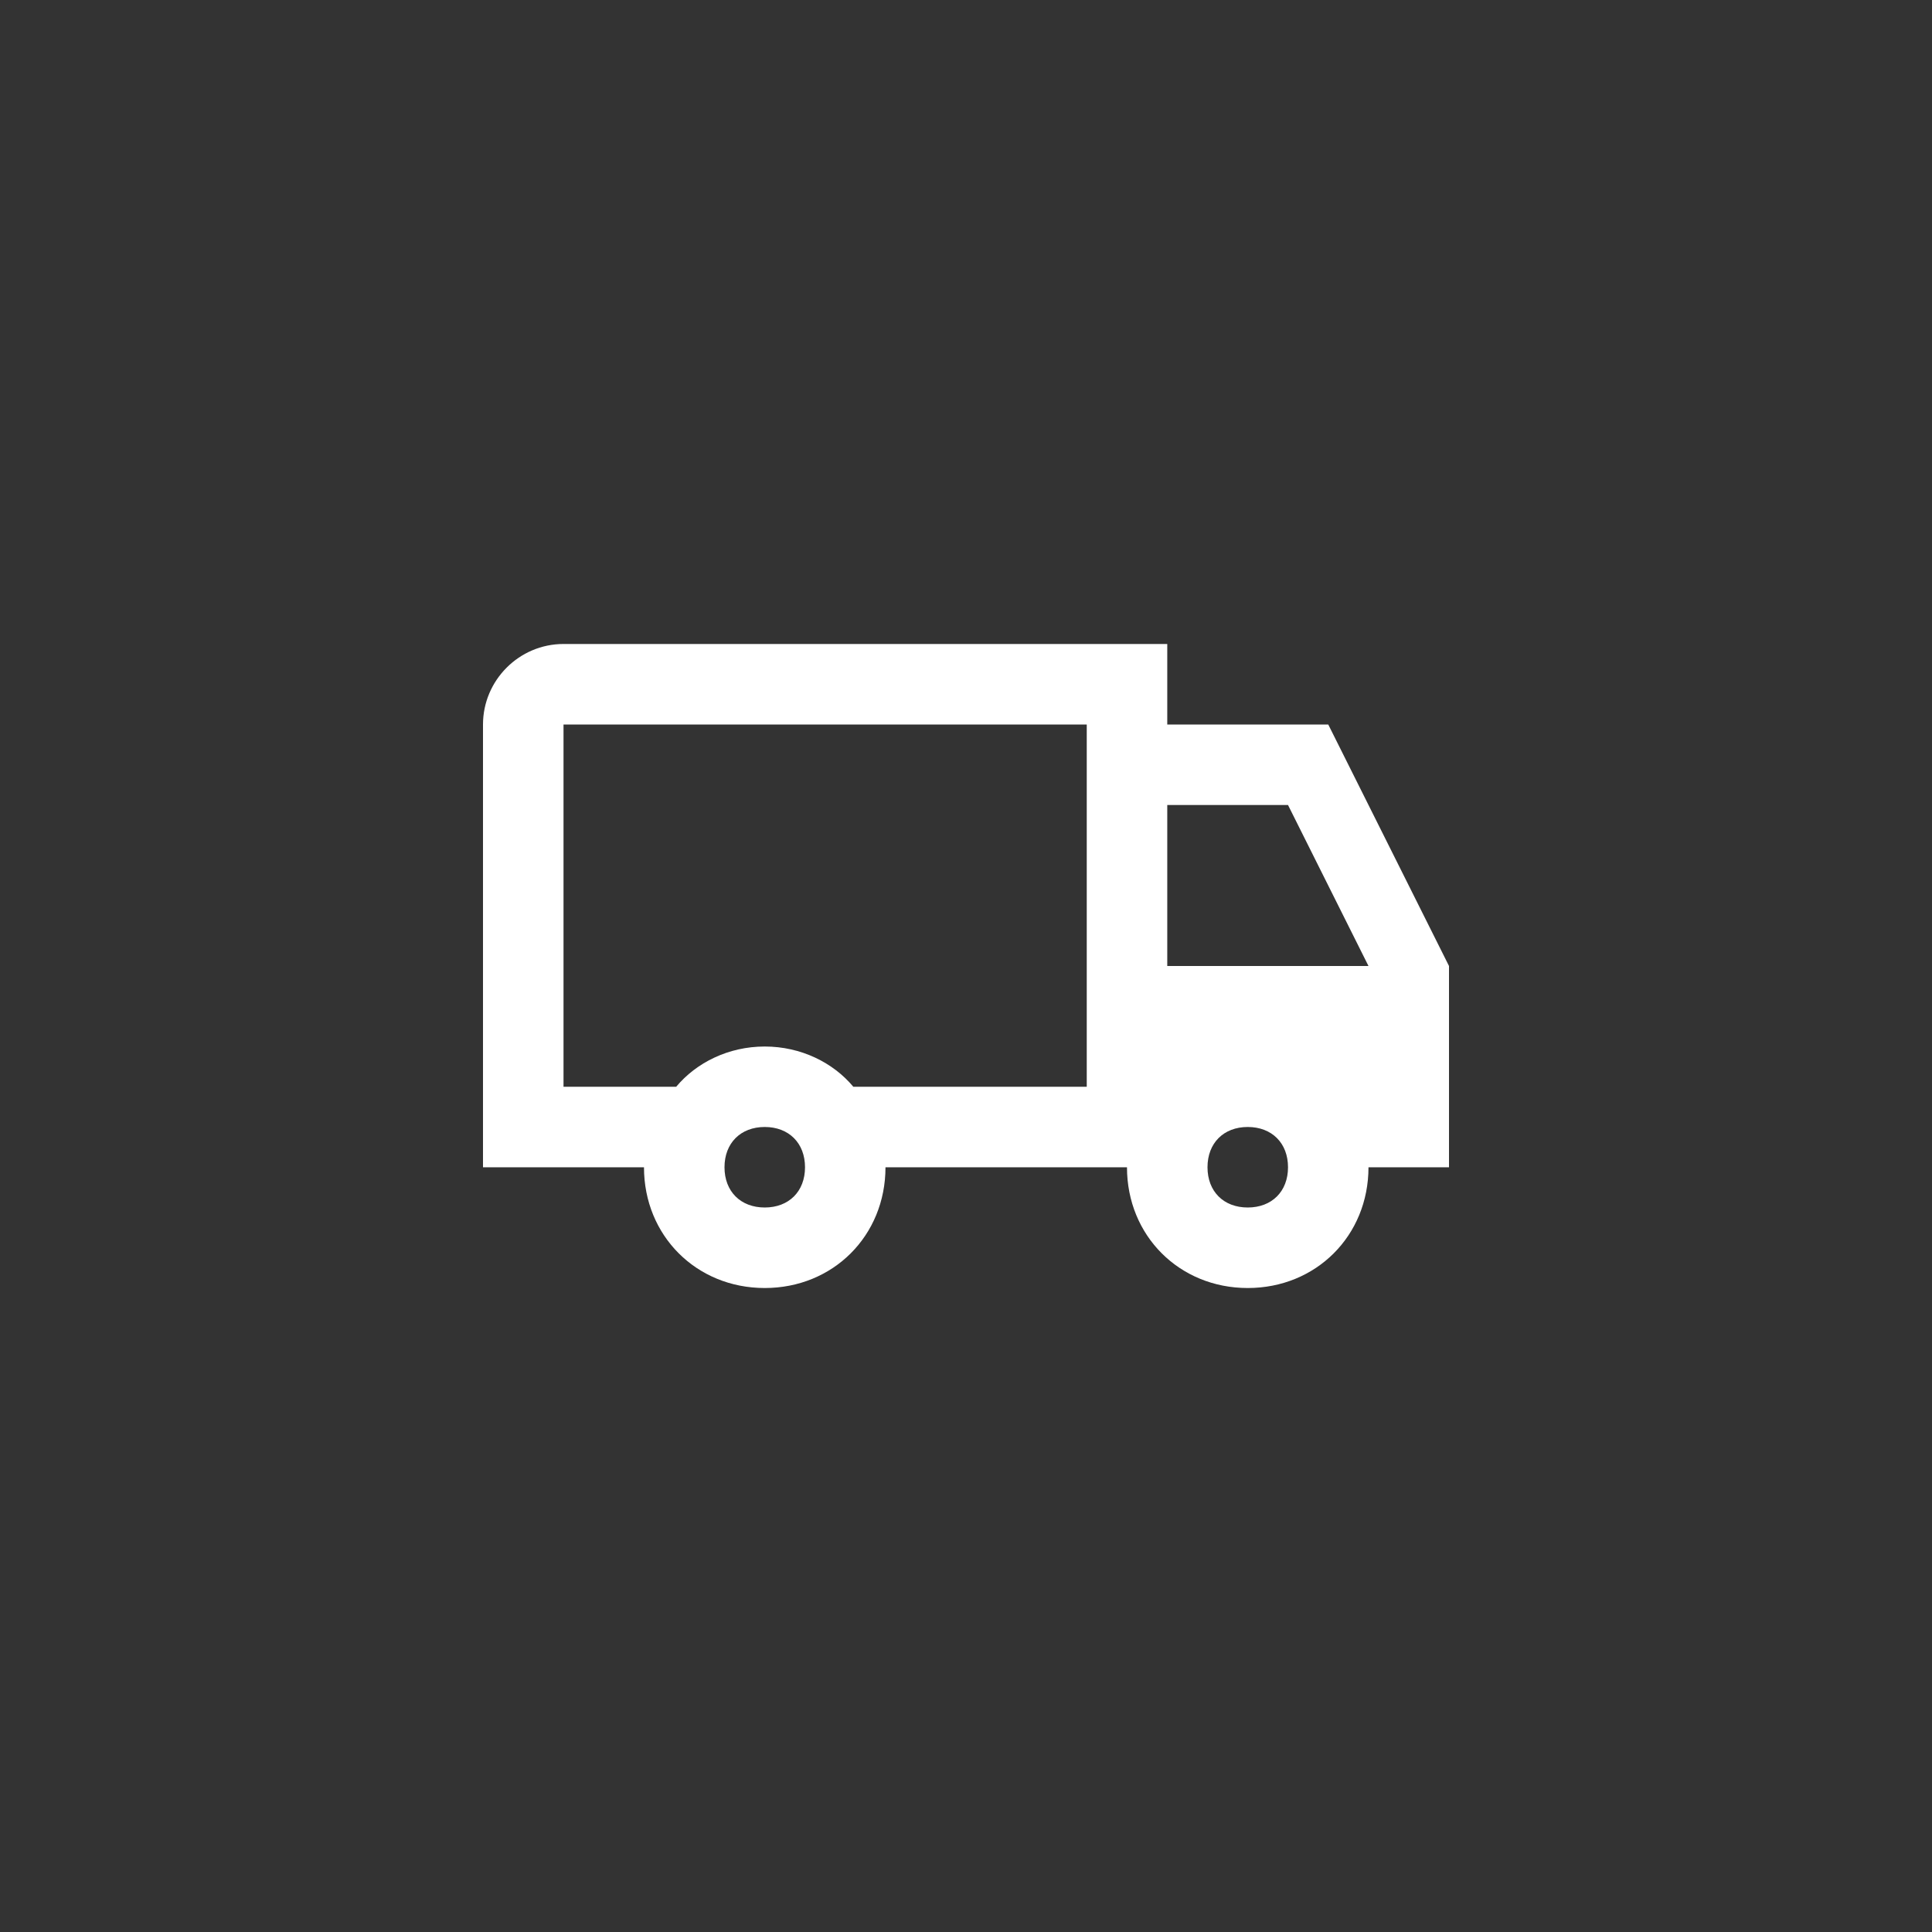 <svg width="40" height="40" viewBox="0 0 40 40" fill="none" xmlns="http://www.w3.org/2000/svg">
<rect x="0" y="0" width="40" height="40" fill="#333333" stroke="none"/>
<path d="M27.5 15H24.167V13.333H11.667C10.75 13.333 10 14.083 10 15V24.167H13.333C13.333 25.583 14.417 26.667 15.833 26.667C17.25 26.667 18.333 25.583 18.333 24.167H23.333C23.333 25.583 24.417 26.667 25.833 26.667C27.25 26.667 28.333 25.583 28.333 24.167H30V20L27.5 15ZM15.833 25C15.333 25 15 24.667 15 24.167C15 23.667 15.333 23.333 15.833 23.333C16.333 23.333 16.667 23.667 16.667 24.167C16.667 24.667 16.333 25 15.833 25ZM22.5 22.5H17.667C17.25 22 16.583 21.667 15.833 21.667C15.083 21.667 14.417 22 14 22.5H11.667V15H22.5V22.5ZM25.833 25C25.333 25 25 24.667 25 24.167C25 23.667 25.333 23.333 25.833 23.333C26.333 23.333 26.667 23.667 26.667 24.167C26.667 24.667 26.333 25 25.833 25ZM24.167 20V16.667H26.667L28.333 20H24.167Z" fill="white"/>
</svg>
